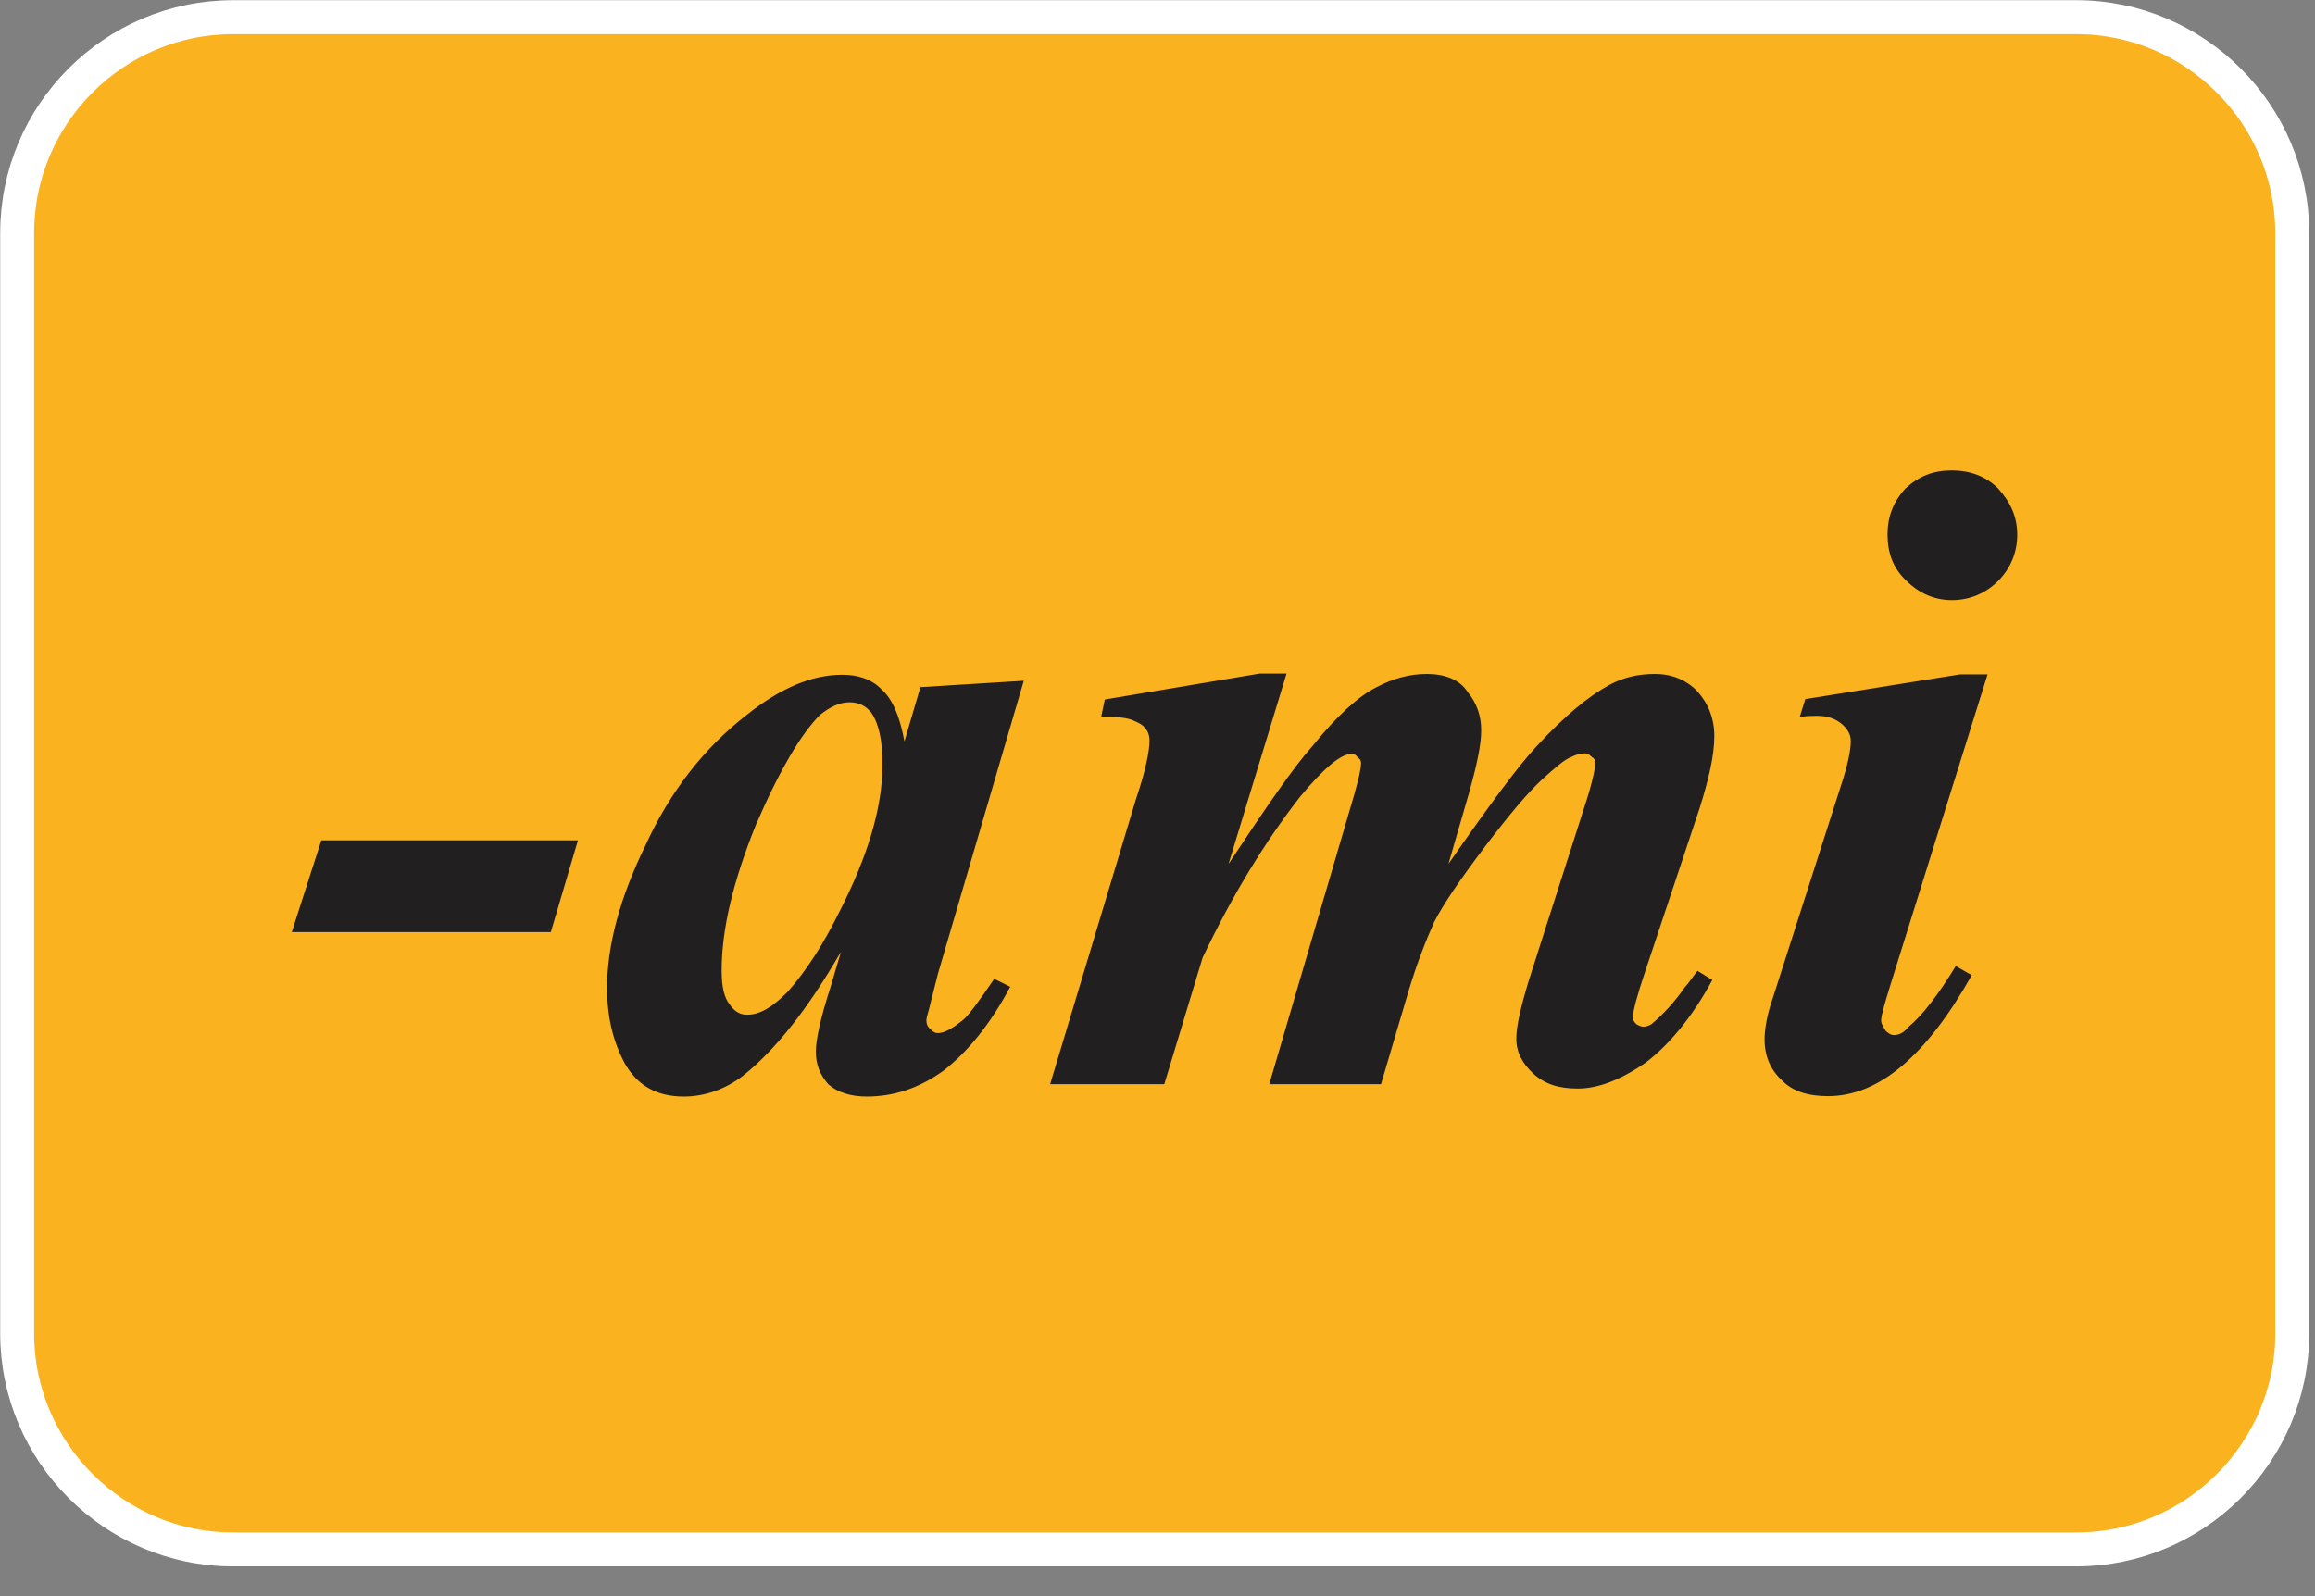 <svg width="58" height="40" viewBox="0 0 58 40" fill="none" xmlns="http://www.w3.org/2000/svg">
<rect x="0" y="0" width="58" height="40" fill="#808080" stroke="none"/>
<g clip-path="url(#clip0_333_325)">
<path fill-rule="evenodd" clip-rule="evenodd" d="M5.84 0.43H52.02C55 0.43 57.43 2.87 57.43 5.84V33.42C57.43 36.4 54.99 38.83 52.02 38.83H5.84C2.86 38.83 0.43 36.39 0.43 33.42V5.84C0.43 2.86 2.86 0.43 5.84 0.43Z" fill="#FAB31E" stroke="white" stroke-width="0.85" stroke-miterlimit="10"/>
<path d="M8.05 21.06H14.48L13.8 23.36H7.31L8.05 21.06ZM25.65 17.06L23.5 24.4L23.27 25.31C23.24 25.42 23.21 25.51 23.21 25.57C23.21 25.66 23.24 25.74 23.32 25.8C23.38 25.86 23.43 25.89 23.49 25.89C23.66 25.89 23.86 25.78 24.14 25.55C24.25 25.46 24.51 25.12 24.91 24.53L25.31 24.73C24.8 25.69 24.23 26.37 23.64 26.83C23.04 27.26 22.42 27.48 21.71 27.48C21.31 27.48 20.97 27.37 20.75 27.17C20.55 26.94 20.44 26.69 20.44 26.35C20.44 26.07 20.55 25.53 20.81 24.73L21.07 23.85C20.22 25.32 19.4 26.34 18.6 26.97C18.15 27.31 17.64 27.48 17.13 27.48C16.45 27.48 15.97 27.2 15.66 26.66C15.35 26.09 15.21 25.47 15.21 24.76C15.21 23.71 15.52 22.52 16.17 21.19C16.79 19.83 17.64 18.75 18.69 17.93C19.54 17.25 20.33 16.91 21.1 16.91C21.5 16.91 21.84 17.02 22.09 17.28C22.35 17.51 22.54 17.93 22.66 18.58L23.06 17.22L25.65 17.06ZM22.11 19.16C22.11 18.56 22.02 18.14 21.83 17.86C21.69 17.69 21.52 17.6 21.29 17.6C21.03 17.6 20.81 17.71 20.55 17.91C20.07 18.39 19.53 19.3 18.93 20.69C18.36 22.11 18.08 23.3 18.08 24.32C18.08 24.72 18.14 25 18.28 25.17C18.39 25.34 18.54 25.43 18.71 25.43C19.05 25.43 19.36 25.23 19.73 24.86C20.21 24.32 20.64 23.64 21.03 22.85C21.74 21.46 22.11 20.24 22.11 19.16ZM32.23 16.89L30.78 21.65C31.74 20.2 32.42 19.21 32.88 18.7C33.5 17.93 34.04 17.45 34.47 17.23C34.9 17 35.32 16.89 35.75 16.89C36.2 16.89 36.57 17.03 36.77 17.34C37 17.62 37.11 17.94 37.11 18.3C37.11 18.67 37 19.18 36.8 19.89L36.29 21.65C37.31 20.18 38.05 19.18 38.5 18.7C39.21 17.93 39.8 17.45 40.31 17.17C40.68 16.97 41.05 16.89 41.47 16.89C41.87 16.89 42.24 17.03 42.52 17.32C42.8 17.63 42.95 18 42.95 18.45C42.95 18.93 42.81 19.53 42.58 20.26L41.22 24.34C41.02 24.94 40.91 25.33 40.91 25.5C40.91 25.56 40.94 25.61 41 25.67C41.06 25.7 41.11 25.73 41.17 25.73C41.26 25.73 41.31 25.7 41.37 25.67C41.65 25.44 41.94 25.13 42.22 24.73C42.31 24.64 42.39 24.5 42.53 24.33L42.9 24.56C42.39 25.5 41.82 26.18 41.23 26.63C40.61 27.06 40.04 27.28 39.53 27.28C39.05 27.28 38.71 27.17 38.42 26.91C38.14 26.65 37.99 26.37 37.99 26.03C37.99 25.72 38.1 25.24 38.3 24.58L39.69 20.24C39.89 19.64 39.97 19.25 39.97 19.11C39.97 19.05 39.94 19 39.88 18.97C39.82 18.91 39.77 18.88 39.71 18.88C39.6 18.88 39.48 18.91 39.37 18.97C39.2 19.03 38.97 19.23 38.63 19.54C38.29 19.85 37.81 20.42 37.21 21.21C36.59 22.03 36.16 22.66 35.93 23.11C35.73 23.56 35.5 24.13 35.28 24.87L34.6 27.17H31.8L33.93 19.91C34.04 19.51 34.1 19.26 34.1 19.12C34.1 19.06 34.07 19.01 34.01 18.98C33.98 18.92 33.92 18.89 33.87 18.89C33.59 18.89 33.16 19.26 32.57 19.97C31.69 21.1 30.87 22.44 30.13 24L29.17 27.17H26.31L28.46 20.03C28.69 19.35 28.8 18.84 28.8 18.56C28.8 18.45 28.77 18.33 28.69 18.25C28.63 18.16 28.52 18.11 28.38 18.05C28.24 17.99 27.98 17.96 27.59 17.96L27.68 17.53L31.56 16.88H32.23V16.89ZM48.9 11.79C49.35 11.79 49.75 11.93 50.06 12.24C50.37 12.58 50.54 12.95 50.54 13.4C50.54 13.85 50.37 14.25 50.06 14.56C49.75 14.87 49.35 15.04 48.9 15.04C48.47 15.04 48.08 14.87 47.77 14.56C47.43 14.25 47.29 13.85 47.29 13.4C47.29 12.95 47.43 12.58 47.74 12.24C48.08 11.93 48.44 11.79 48.9 11.79ZM49.8 16.89L47.36 24.69C47.22 25.14 47.13 25.46 47.13 25.57C47.13 25.66 47.19 25.74 47.24 25.83C47.3 25.89 47.38 25.94 47.44 25.94C47.58 25.94 47.7 25.88 47.81 25.74C48.15 25.46 48.55 24.95 49 24.21L49.4 24.44C48.27 26.45 47.08 27.47 45.8 27.47C45.32 27.47 44.92 27.36 44.64 27.07C44.36 26.81 44.21 26.47 44.21 26.05C44.21 25.79 44.27 25.43 44.41 25.03L46.11 19.73C46.28 19.22 46.37 18.82 46.37 18.57C46.37 18.4 46.28 18.26 46.14 18.14C45.97 18 45.77 17.94 45.52 17.94C45.41 17.94 45.26 17.94 45.09 17.97L45.23 17.52L49.11 16.9H49.8V16.89Z" fill="#221F20"/>
</g>
<defs>
<clipPath id="clip0_333_325">
<rect width="57.86" height="39.26" fill="white"/>
</clipPath>
</defs>
</svg>
